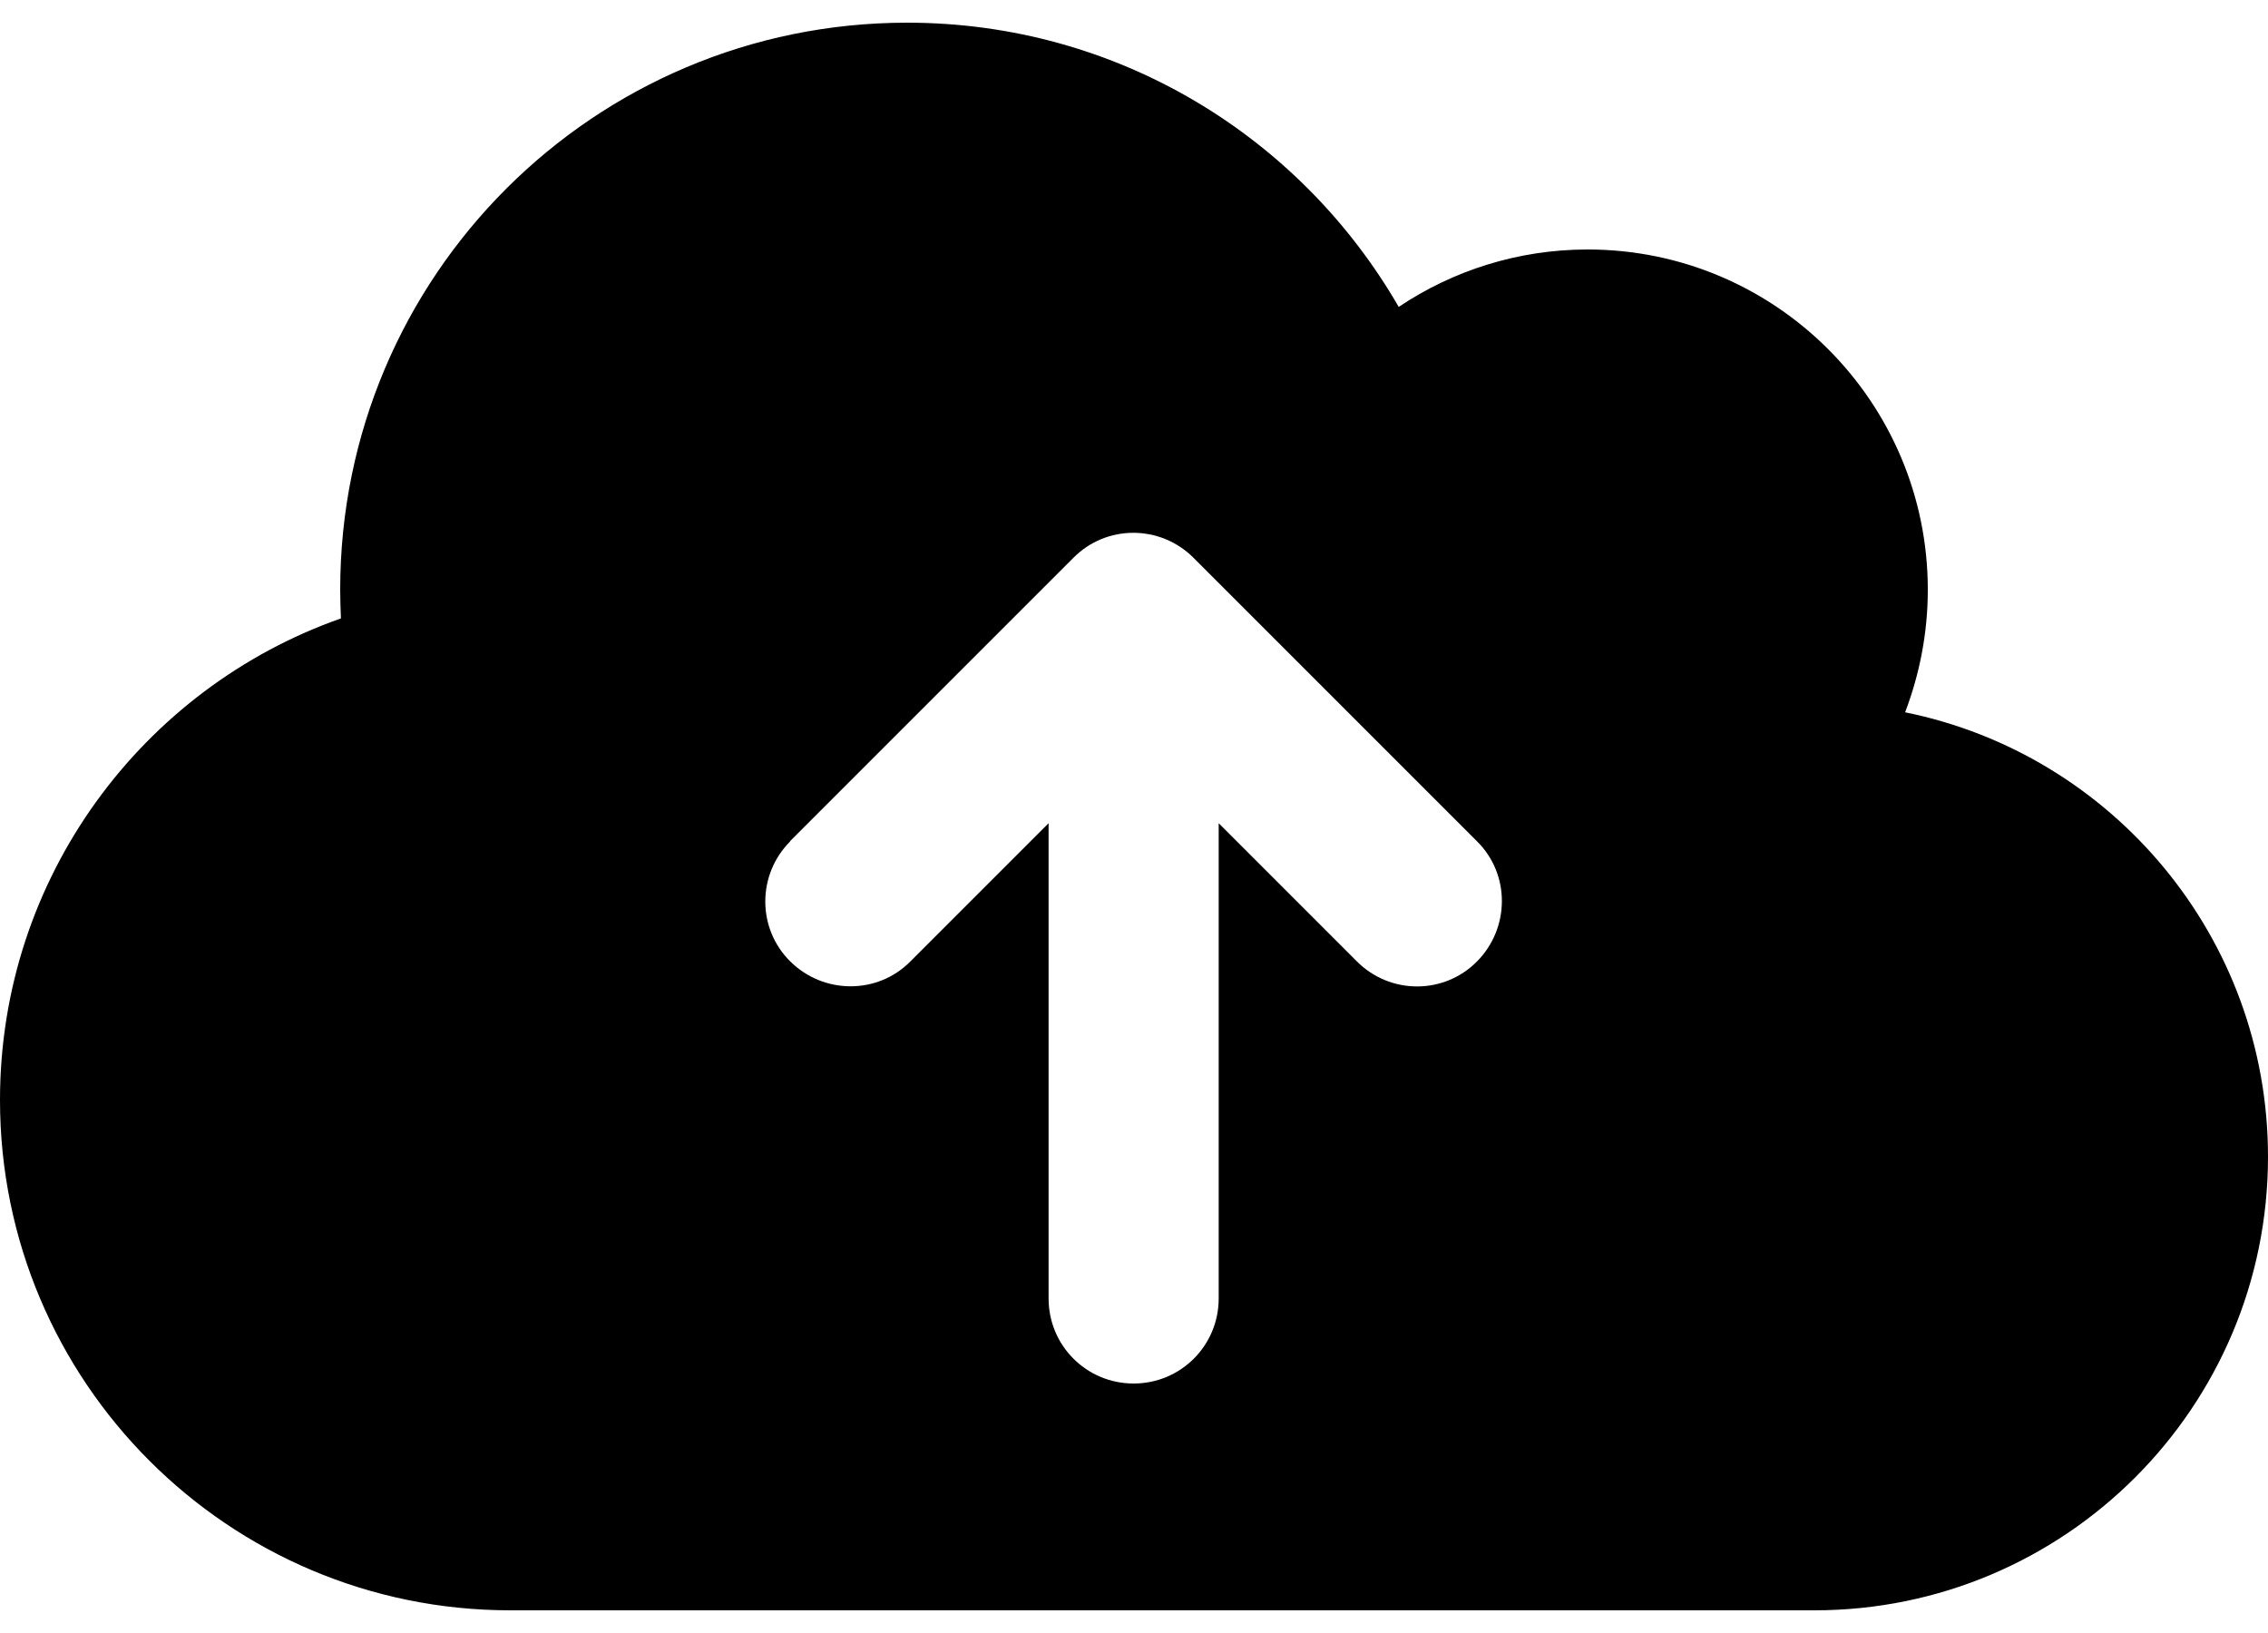 <svg width="50" height="36" viewBox="0 0 50 36" fill="none" xmlns="http://www.w3.org/2000/svg">
<path d="M11.25 35.5C5.039 35.5 0 30.461 0 24.25C0 19.344 3.141 15.172 7.516 13.633C7.508 13.422 7.5 13.211 7.5 13C7.5 6.094 13.094 0.5 20 0.5C24.633 0.5 28.672 3.016 30.836 6.766C32.023 5.969 33.461 5.5 35 5.5C39.141 5.5 42.5 8.859 42.5 13C42.5 13.953 42.32 14.859 42 15.703C46.562 16.625 50 20.664 50 25.5C50 31.023 45.523 35.5 40 35.5H11.25ZM17.422 18.547C16.688 19.281 16.688 20.469 17.422 21.195C18.156 21.922 19.344 21.93 20.07 21.195L23.117 18.148V28.625C23.117 29.664 23.953 30.5 24.992 30.5C26.031 30.5 26.867 29.664 26.867 28.625V18.148L29.914 21.195C30.648 21.93 31.836 21.93 32.562 21.195C33.289 20.461 33.297 19.273 32.562 18.547L26.312 12.297C25.578 11.562 24.391 11.562 23.664 12.297L17.414 18.547H17.422Z" fill="black"/>
</svg>
